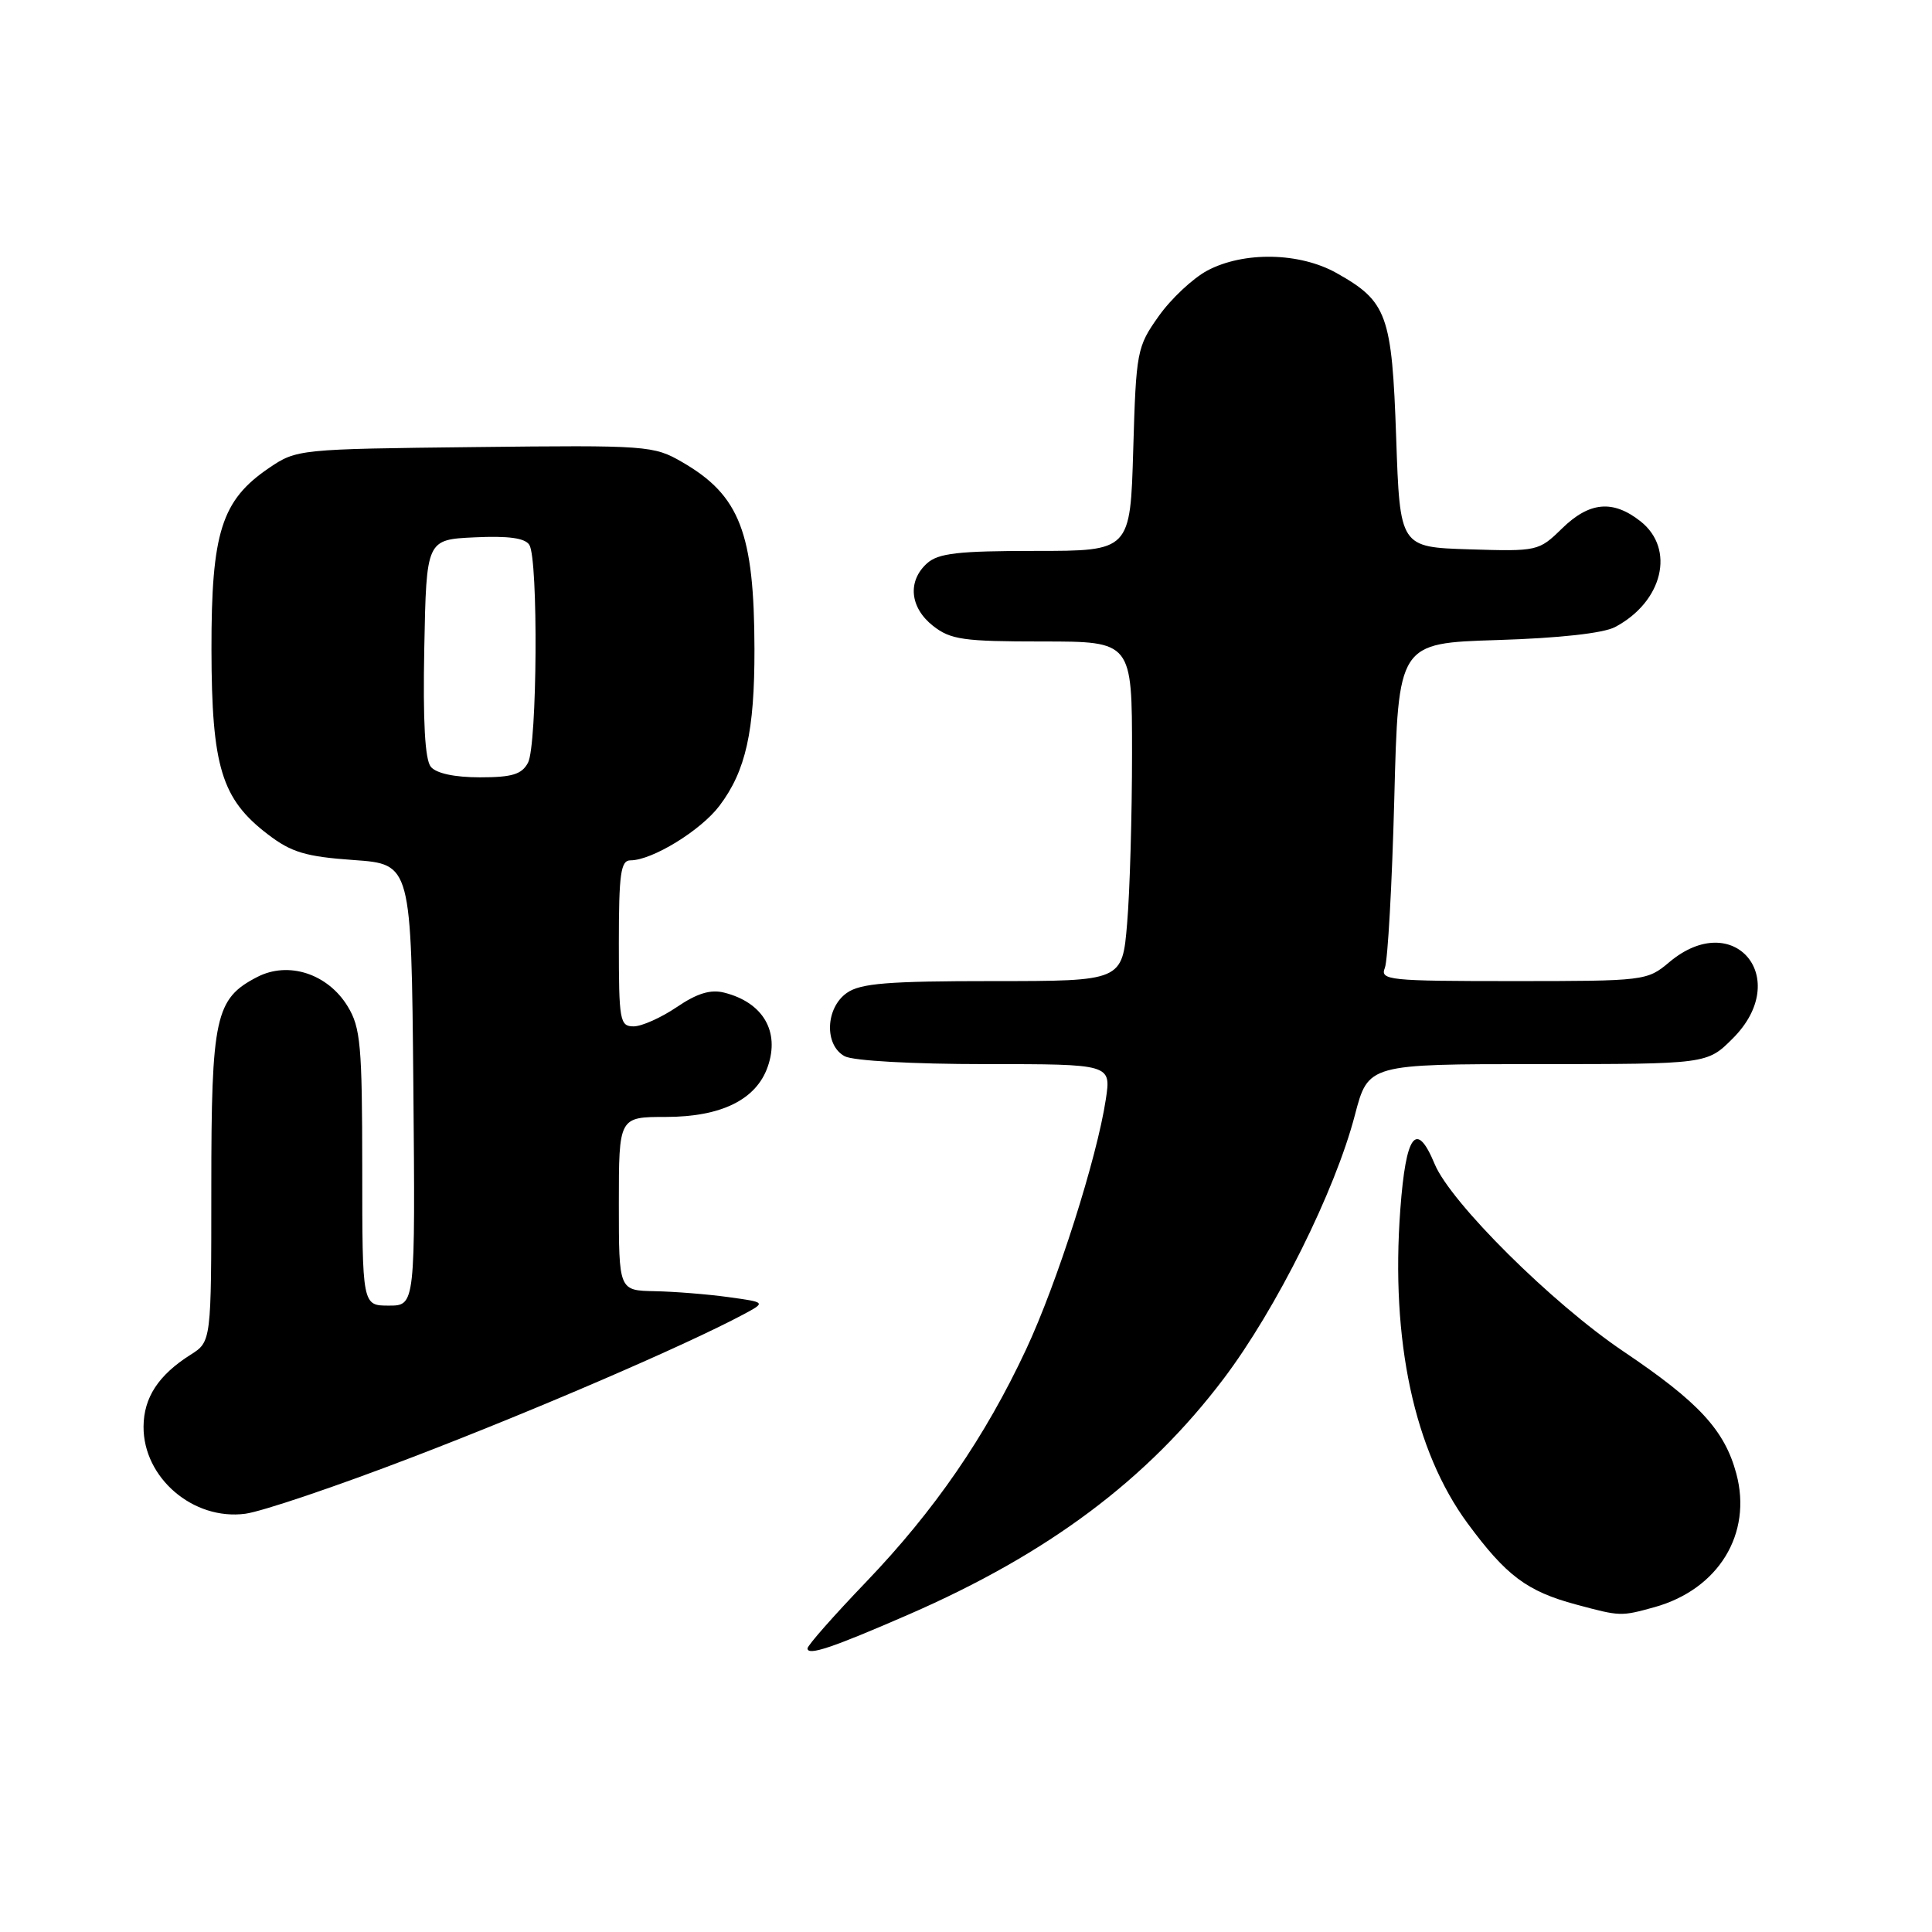 <?xml version="1.0" encoding="UTF-8" standalone="no"?>
<!DOCTYPE svg PUBLIC "-//W3C//DTD SVG 1.1//EN" "http://www.w3.org/Graphics/SVG/1.1/DTD/svg11.dtd" >
<svg xmlns="http://www.w3.org/2000/svg" xmlns:xlink="http://www.w3.org/1999/xlink" version="1.1" viewBox="0 0 256 256">
 <g >
 <path fill="currentColor"
d=" M 120.38 213.94 C 138.91 205.87 152.02 196.06 162.12 182.71 C 169.12 173.45 176.90 157.84 179.53 147.75 C 181.30 141.00 181.30 141.00 203.75 141.00 C 226.20 141.00 226.20 141.00 229.60 137.60 C 237.56 129.64 229.76 120.28 221.18 127.50 C 218.26 129.96 217.93 130.00 200.50 130.00 C 184.02 130.00 182.84 129.88 183.50 128.25 C 183.89 127.29 184.45 117.21 184.75 105.86 C 185.28 85.22 185.28 85.22 198.39 84.81 C 206.56 84.56 212.44 83.91 214.00 83.09 C 220.34 79.74 222.02 72.73 217.37 69.07 C 213.71 66.19 210.60 66.48 206.96 70.04 C 203.90 73.03 203.72 73.07 194.68 72.79 C 185.50 72.50 185.50 72.50 185.00 58.00 C 184.44 41.69 183.81 39.95 177.12 36.19 C 172.22 33.43 164.81 33.29 159.98 35.85 C 158.07 36.87 155.16 39.59 153.53 41.90 C 150.65 45.96 150.54 46.53 150.16 59.55 C 149.77 73.00 149.77 73.00 137.21 73.00 C 126.93 73.00 124.33 73.30 122.83 74.65 C 120.22 77.01 120.56 80.51 123.63 82.93 C 125.96 84.76 127.65 85.00 138.13 85.00 C 150.00 85.00 150.00 85.00 150.00 99.85 C 150.00 108.02 149.71 118.14 149.35 122.35 C 148.71 130.00 148.71 130.00 131.58 130.00 C 117.69 130.00 114.02 130.29 112.22 131.56 C 109.37 133.55 109.20 138.50 111.93 139.96 C 113.05 140.56 120.96 141.00 130.55 141.00 C 147.23 141.00 147.23 141.00 146.53 145.65 C 145.36 153.42 140.08 170.01 135.96 178.81 C 130.53 190.42 123.84 200.14 114.77 209.61 C 110.50 214.06 107.00 218.03 107.00 218.42 C 107.00 219.44 110.25 218.35 120.38 213.94 Z  M 219.22 212.96 C 227.70 210.60 232.22 203.24 230.07 195.26 C 228.52 189.49 225.10 185.79 215.10 179.06 C 205.67 172.71 192.22 159.35 190.10 154.24 C 187.68 148.41 186.29 150.24 185.55 160.25 C 184.26 177.65 187.38 192.22 194.47 201.86 C 199.59 208.80 202.33 210.86 208.85 212.61 C 214.72 214.19 214.76 214.19 219.22 212.96 Z  M 54.58 193.11 C 71.03 186.81 90.83 178.26 98.50 174.17 C 101.50 172.56 101.50 172.56 96.50 171.87 C 93.75 171.49 89.36 171.14 86.75 171.09 C 82.00 171.00 82.00 171.00 82.00 159.50 C 82.00 148.00 82.00 148.00 88.25 148.00 C 95.58 147.99 100.21 145.71 101.73 141.34 C 103.36 136.67 101.10 132.82 95.96 131.53 C 94.16 131.07 92.36 131.62 89.67 133.45 C 87.60 134.85 85.03 136.00 83.96 136.00 C 82.13 136.00 82.00 135.25 82.00 125.00 C 82.00 115.76 82.25 114.00 83.54 114.00 C 86.41 114.00 92.87 110.04 95.34 106.76 C 98.82 102.15 99.99 96.91 99.97 86.00 C 99.94 70.61 98.03 65.65 90.41 61.24 C 86.61 59.04 85.83 58.98 62.92 59.24 C 39.63 59.50 39.30 59.53 35.66 62.00 C 29.35 66.28 28.00 70.54 28.02 86.07 C 28.05 101.61 29.35 105.88 35.51 110.57 C 38.61 112.94 40.50 113.51 46.87 113.96 C 54.50 114.50 54.50 114.50 54.77 143.75 C 55.03 173.00 55.03 173.00 51.52 173.00 C 48.00 173.00 48.00 173.00 48.00 154.75 C 47.99 138.52 47.78 136.15 46.07 133.35 C 43.43 129.02 38.21 127.32 34.08 129.46 C 28.52 132.33 28.00 134.72 28.00 157.34 C 28.00 177.77 28.00 177.77 25.25 179.51 C 20.99 182.21 19.05 185.18 19.02 189.03 C 18.98 195.82 25.60 201.49 32.50 200.58 C 34.70 200.29 44.64 196.93 54.58 193.11 Z  M 57.09 101.61 C 56.31 100.67 56.03 95.60 56.22 85.86 C 56.50 71.50 56.50 71.50 62.91 71.20 C 67.36 70.99 69.57 71.29 70.14 72.20 C 71.34 74.09 71.19 98.78 69.96 101.07 C 69.14 102.61 67.85 103.00 63.59 103.00 C 60.25 103.00 57.81 102.48 57.09 101.61 Z "/>
</g>
</svg>